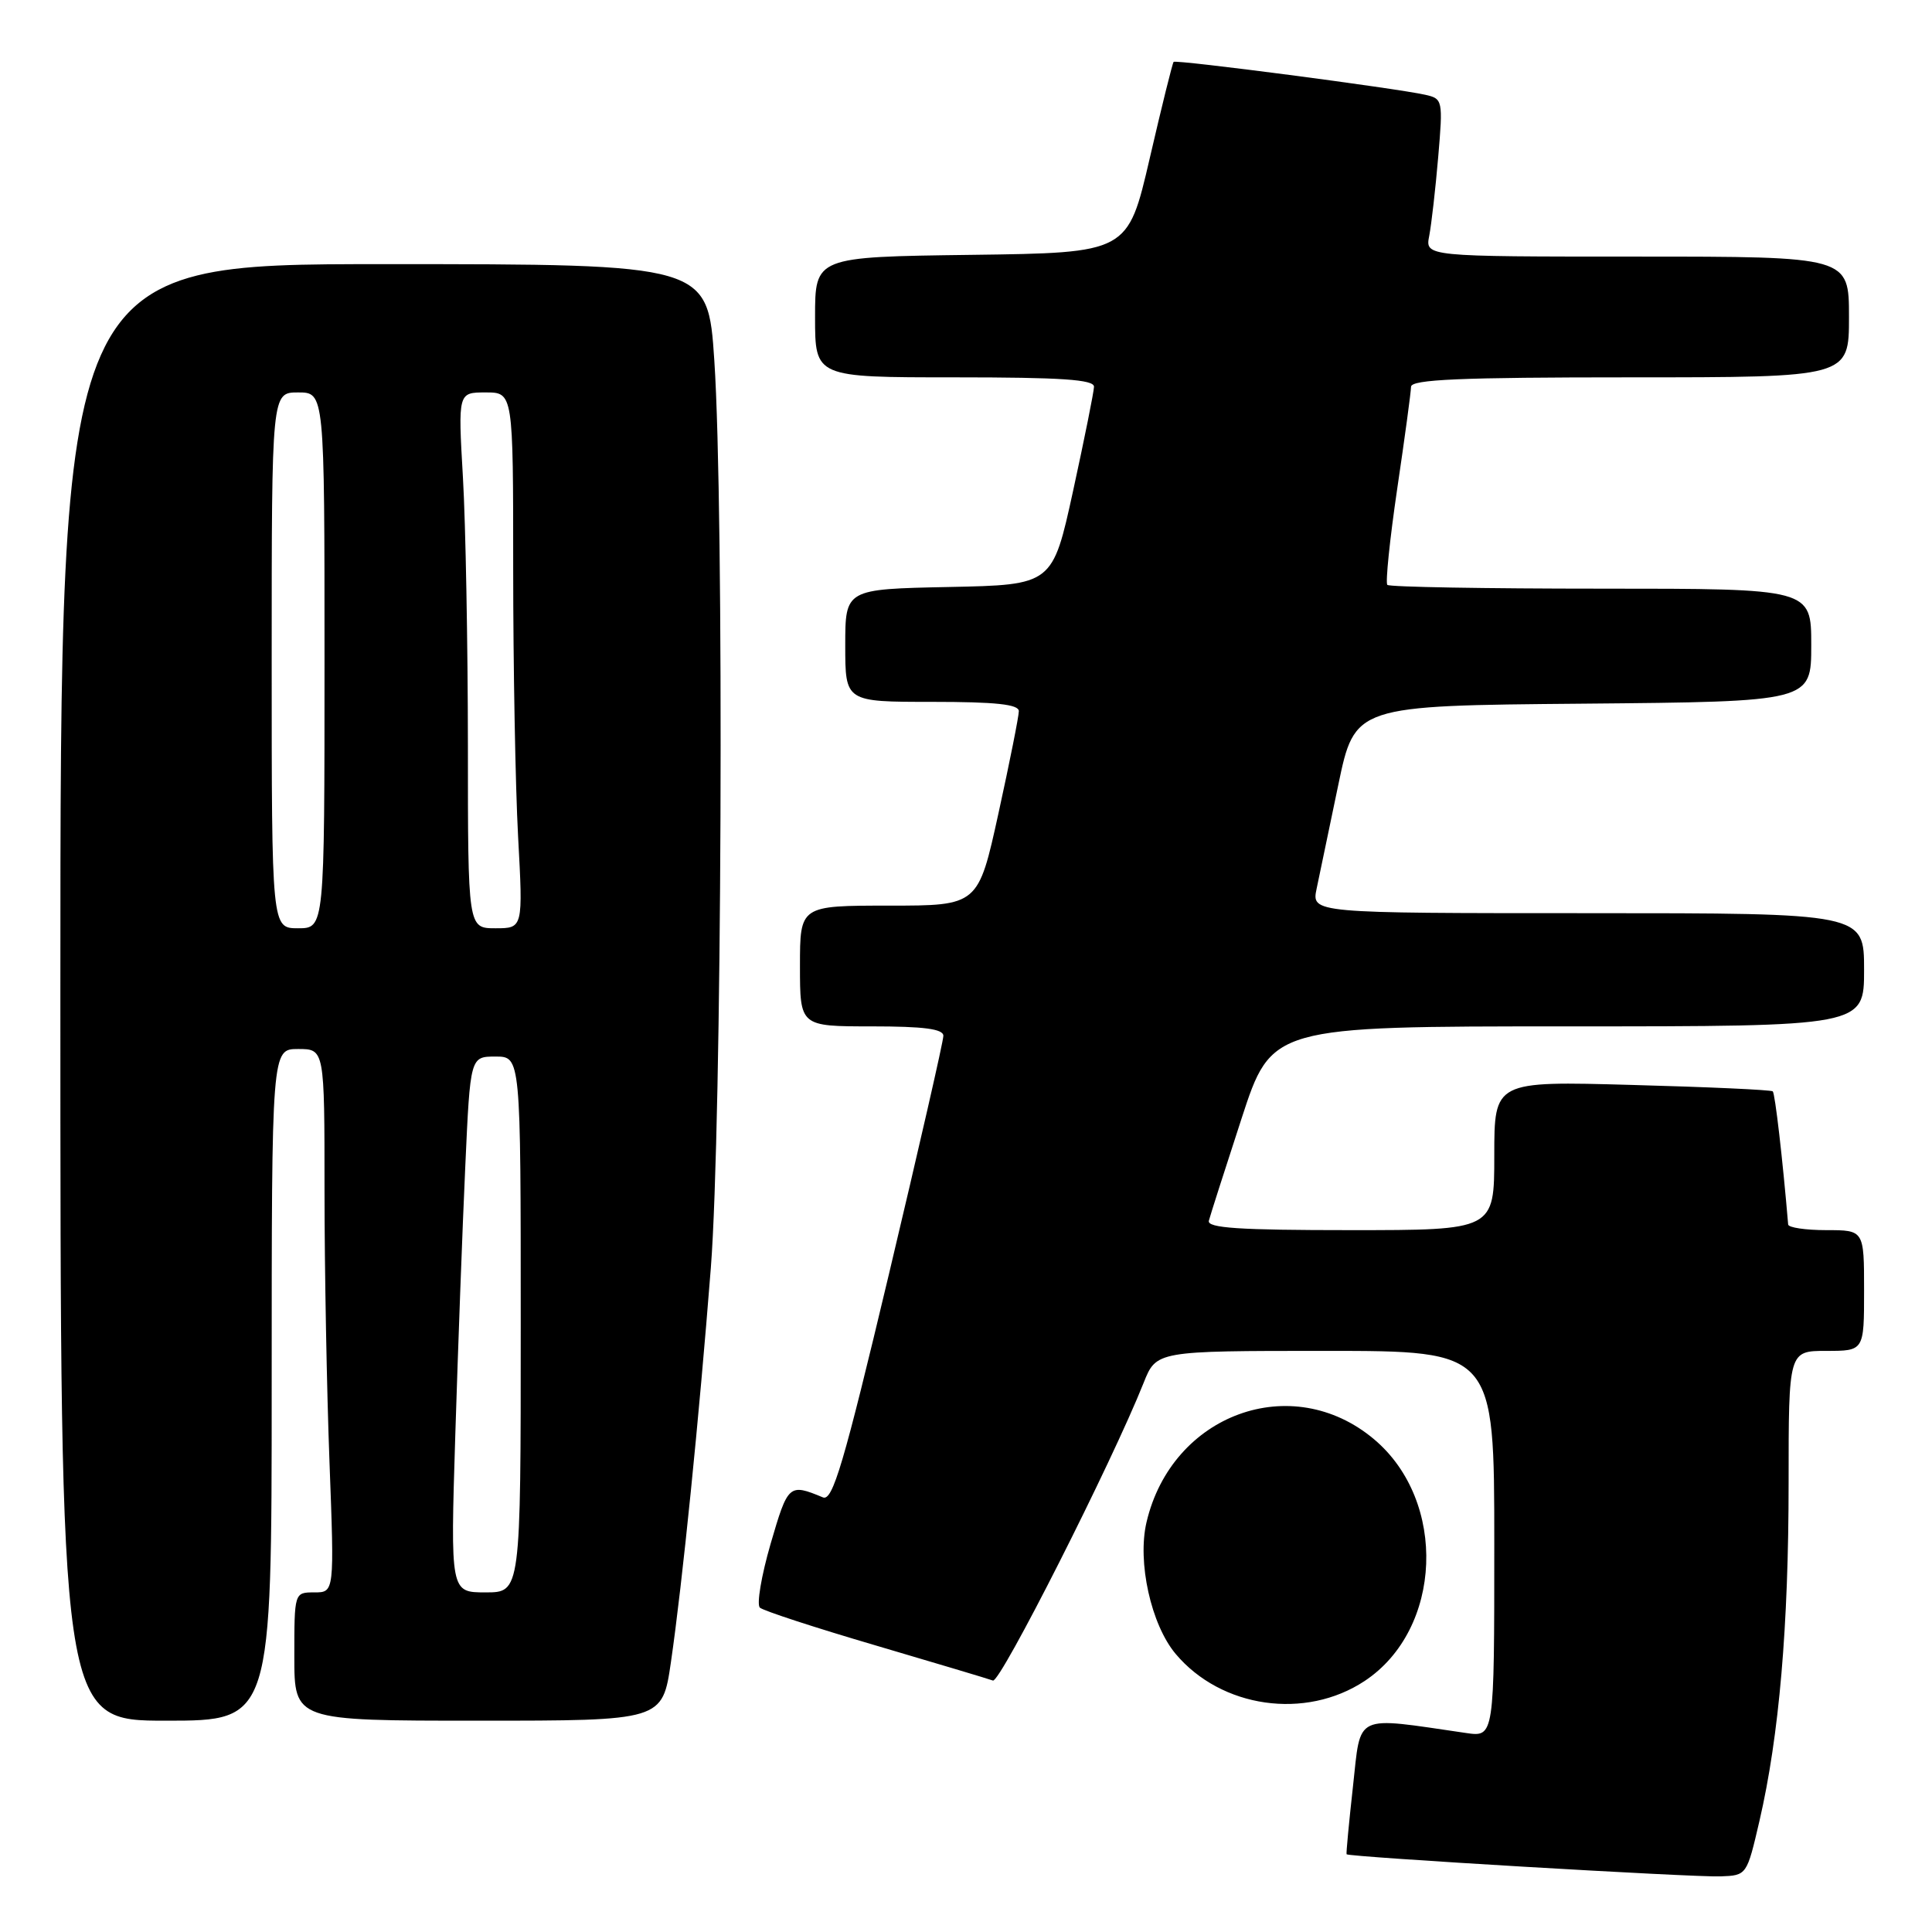 <?xml version="1.0" encoding="UTF-8" standalone="no"?>
<!DOCTYPE svg PUBLIC "-//W3C//DTD SVG 1.1//EN" "http://www.w3.org/Graphics/SVG/1.1/DTD/svg11.dtd" >
<svg xmlns="http://www.w3.org/2000/svg" xmlns:xlink="http://www.w3.org/1999/xlink" version="1.1" viewBox="0 0 256 256">
 <g >
 <path fill="currentColor"
d=" M 233.14 241.27 C 235.75 230.00 237.00 215.47 237.00 196.46 C 237.00 179.00 237.00 179.00 242.00 179.00 C 247.00 179.00 247.00 179.00 247.00 171.00 C 247.00 163.00 247.00 163.00 242.00 163.00 C 239.25 163.00 236.97 162.66 236.94 162.25 C 236.21 153.57 235.20 144.88 234.90 144.61 C 234.68 144.41 226.29 144.03 216.25 143.76 C 198.00 143.25 198.00 143.25 198.00 153.13 C 198.00 163.00 198.00 163.00 178.93 163.00 C 164.16 163.00 159.93 162.72 160.18 161.75 C 160.36 161.06 162.30 154.99 164.50 148.25 C 168.49 136.00 168.49 136.00 207.75 136.00 C 247.00 136.00 247.00 136.00 247.00 128.50 C 247.00 121.00 247.00 121.00 210.39 121.00 C 173.78 121.00 173.78 121.00 174.46 117.75 C 174.84 115.96 176.13 109.78 177.33 104.00 C 179.52 93.50 179.52 93.50 209.76 93.24 C 240.00 92.97 240.00 92.97 240.00 85.49 C 240.00 78.00 240.00 78.00 212.17 78.00 C 196.86 78.00 184.11 77.78 183.83 77.50 C 183.56 77.23 184.15 71.49 185.14 64.75 C 186.14 58.01 186.96 51.94 186.97 51.25 C 186.99 50.28 193.48 50.00 216.00 50.00 C 245.00 50.00 245.00 50.00 245.00 42.00 C 245.00 34.00 245.00 34.00 216.92 34.00 C 188.84 34.00 188.84 34.00 189.38 31.25 C 189.67 29.74 190.21 25.03 190.57 20.80 C 191.21 13.28 191.17 13.08 188.86 12.56 C 185.01 11.69 155.79 7.87 155.51 8.20 C 155.36 8.36 153.93 14.12 152.34 21.00 C 149.44 33.50 149.44 33.50 128.72 33.77 C 108.00 34.04 108.00 34.04 108.00 42.02 C 108.00 50.00 108.00 50.00 126.50 50.00 C 140.65 50.00 144.99 50.29 144.96 51.25 C 144.94 51.94 143.70 58.12 142.20 65.00 C 139.47 77.50 139.47 77.50 125.73 77.78 C 112.00 78.06 112.00 78.06 112.00 85.53 C 112.00 93.00 112.00 93.00 123.50 93.00 C 131.94 93.00 135.00 93.33 135.00 94.23 C 135.00 94.91 133.79 100.98 132.31 107.73 C 129.62 120.00 129.62 120.00 117.81 120.00 C 106.00 120.00 106.00 120.00 106.00 128.00 C 106.00 136.00 106.00 136.00 115.50 136.00 C 122.43 136.00 125.00 136.34 125.00 137.25 C 125.01 137.94 121.76 152.12 117.80 168.78 C 111.78 194.06 110.33 198.95 109.04 198.41 C 104.54 196.54 104.41 196.67 102.11 204.56 C 100.88 208.80 100.24 212.61 100.69 213.02 C 101.13 213.43 108.03 215.68 116.00 218.02 C 123.97 220.37 130.98 222.46 131.57 222.68 C 132.53 223.04 147.33 193.80 151.53 183.25 C 153.22 179.00 153.22 179.00 175.61 179.00 C 198.00 179.00 198.00 179.00 198.00 204.59 C 198.00 230.18 198.00 230.18 194.25 229.63 C 179.26 227.45 180.36 226.93 179.28 236.67 C 178.74 241.53 178.36 245.59 178.43 245.70 C 178.67 246.06 224.43 248.77 227.98 248.63 C 231.46 248.50 231.46 248.49 233.14 241.27 Z  M 36.00 183.50 C 36.00 139.00 36.00 139.00 39.50 139.00 C 43.00 139.00 43.00 139.00 43.00 157.75 C 43.00 168.06 43.30 184.26 43.66 193.75 C 44.31 211.00 44.31 211.00 41.66 211.00 C 39.00 211.00 39.00 211.00 39.00 219.50 C 39.00 228.00 39.00 228.00 63.38 228.00 C 87.77 228.00 87.77 228.00 88.90 220.25 C 90.43 209.72 92.63 187.92 94.19 168.00 C 95.66 149.09 95.97 67.61 94.65 47.75 C 93.80 35.00 93.80 35.00 50.90 35.00 C 8.00 35.00 8.00 35.00 8.00 131.50 C 8.00 228.00 8.00 228.00 22.00 228.00 C 36.00 228.00 36.00 228.00 36.00 183.50 Z  M 180.82 222.74 C 191.15 215.90 191.82 198.91 182.07 190.71 C 171.20 181.56 155.28 187.36 151.92 201.70 C 150.68 206.98 152.52 215.27 155.78 219.15 C 161.82 226.33 172.97 227.93 180.82 222.74 Z  M 60.33 190.10 C 60.69 178.61 61.28 162.63 61.65 154.60 C 62.31 140.00 62.31 140.00 65.66 140.00 C 69.00 140.00 69.00 140.00 69.00 175.50 C 69.00 211.00 69.00 211.00 64.34 211.00 C 59.68 211.00 59.68 211.00 60.33 190.10 Z  M 36.00 87.50 C 36.00 52.00 36.00 52.00 39.50 52.00 C 43.00 52.00 43.00 52.00 43.00 87.50 C 43.00 123.00 43.00 123.00 39.50 123.00 C 36.00 123.00 36.00 123.00 36.00 87.50 Z  M 62.00 98.75 C 61.99 85.41 61.70 69.44 61.34 63.25 C 60.69 52.00 60.69 52.00 64.35 52.00 C 68.00 52.00 68.00 52.00 68.00 75.34 C 68.00 88.18 68.29 104.16 68.65 110.84 C 69.31 123.00 69.31 123.00 65.65 123.00 C 62.00 123.00 62.00 123.00 62.00 98.75 Z "/>
</g>
</svg>